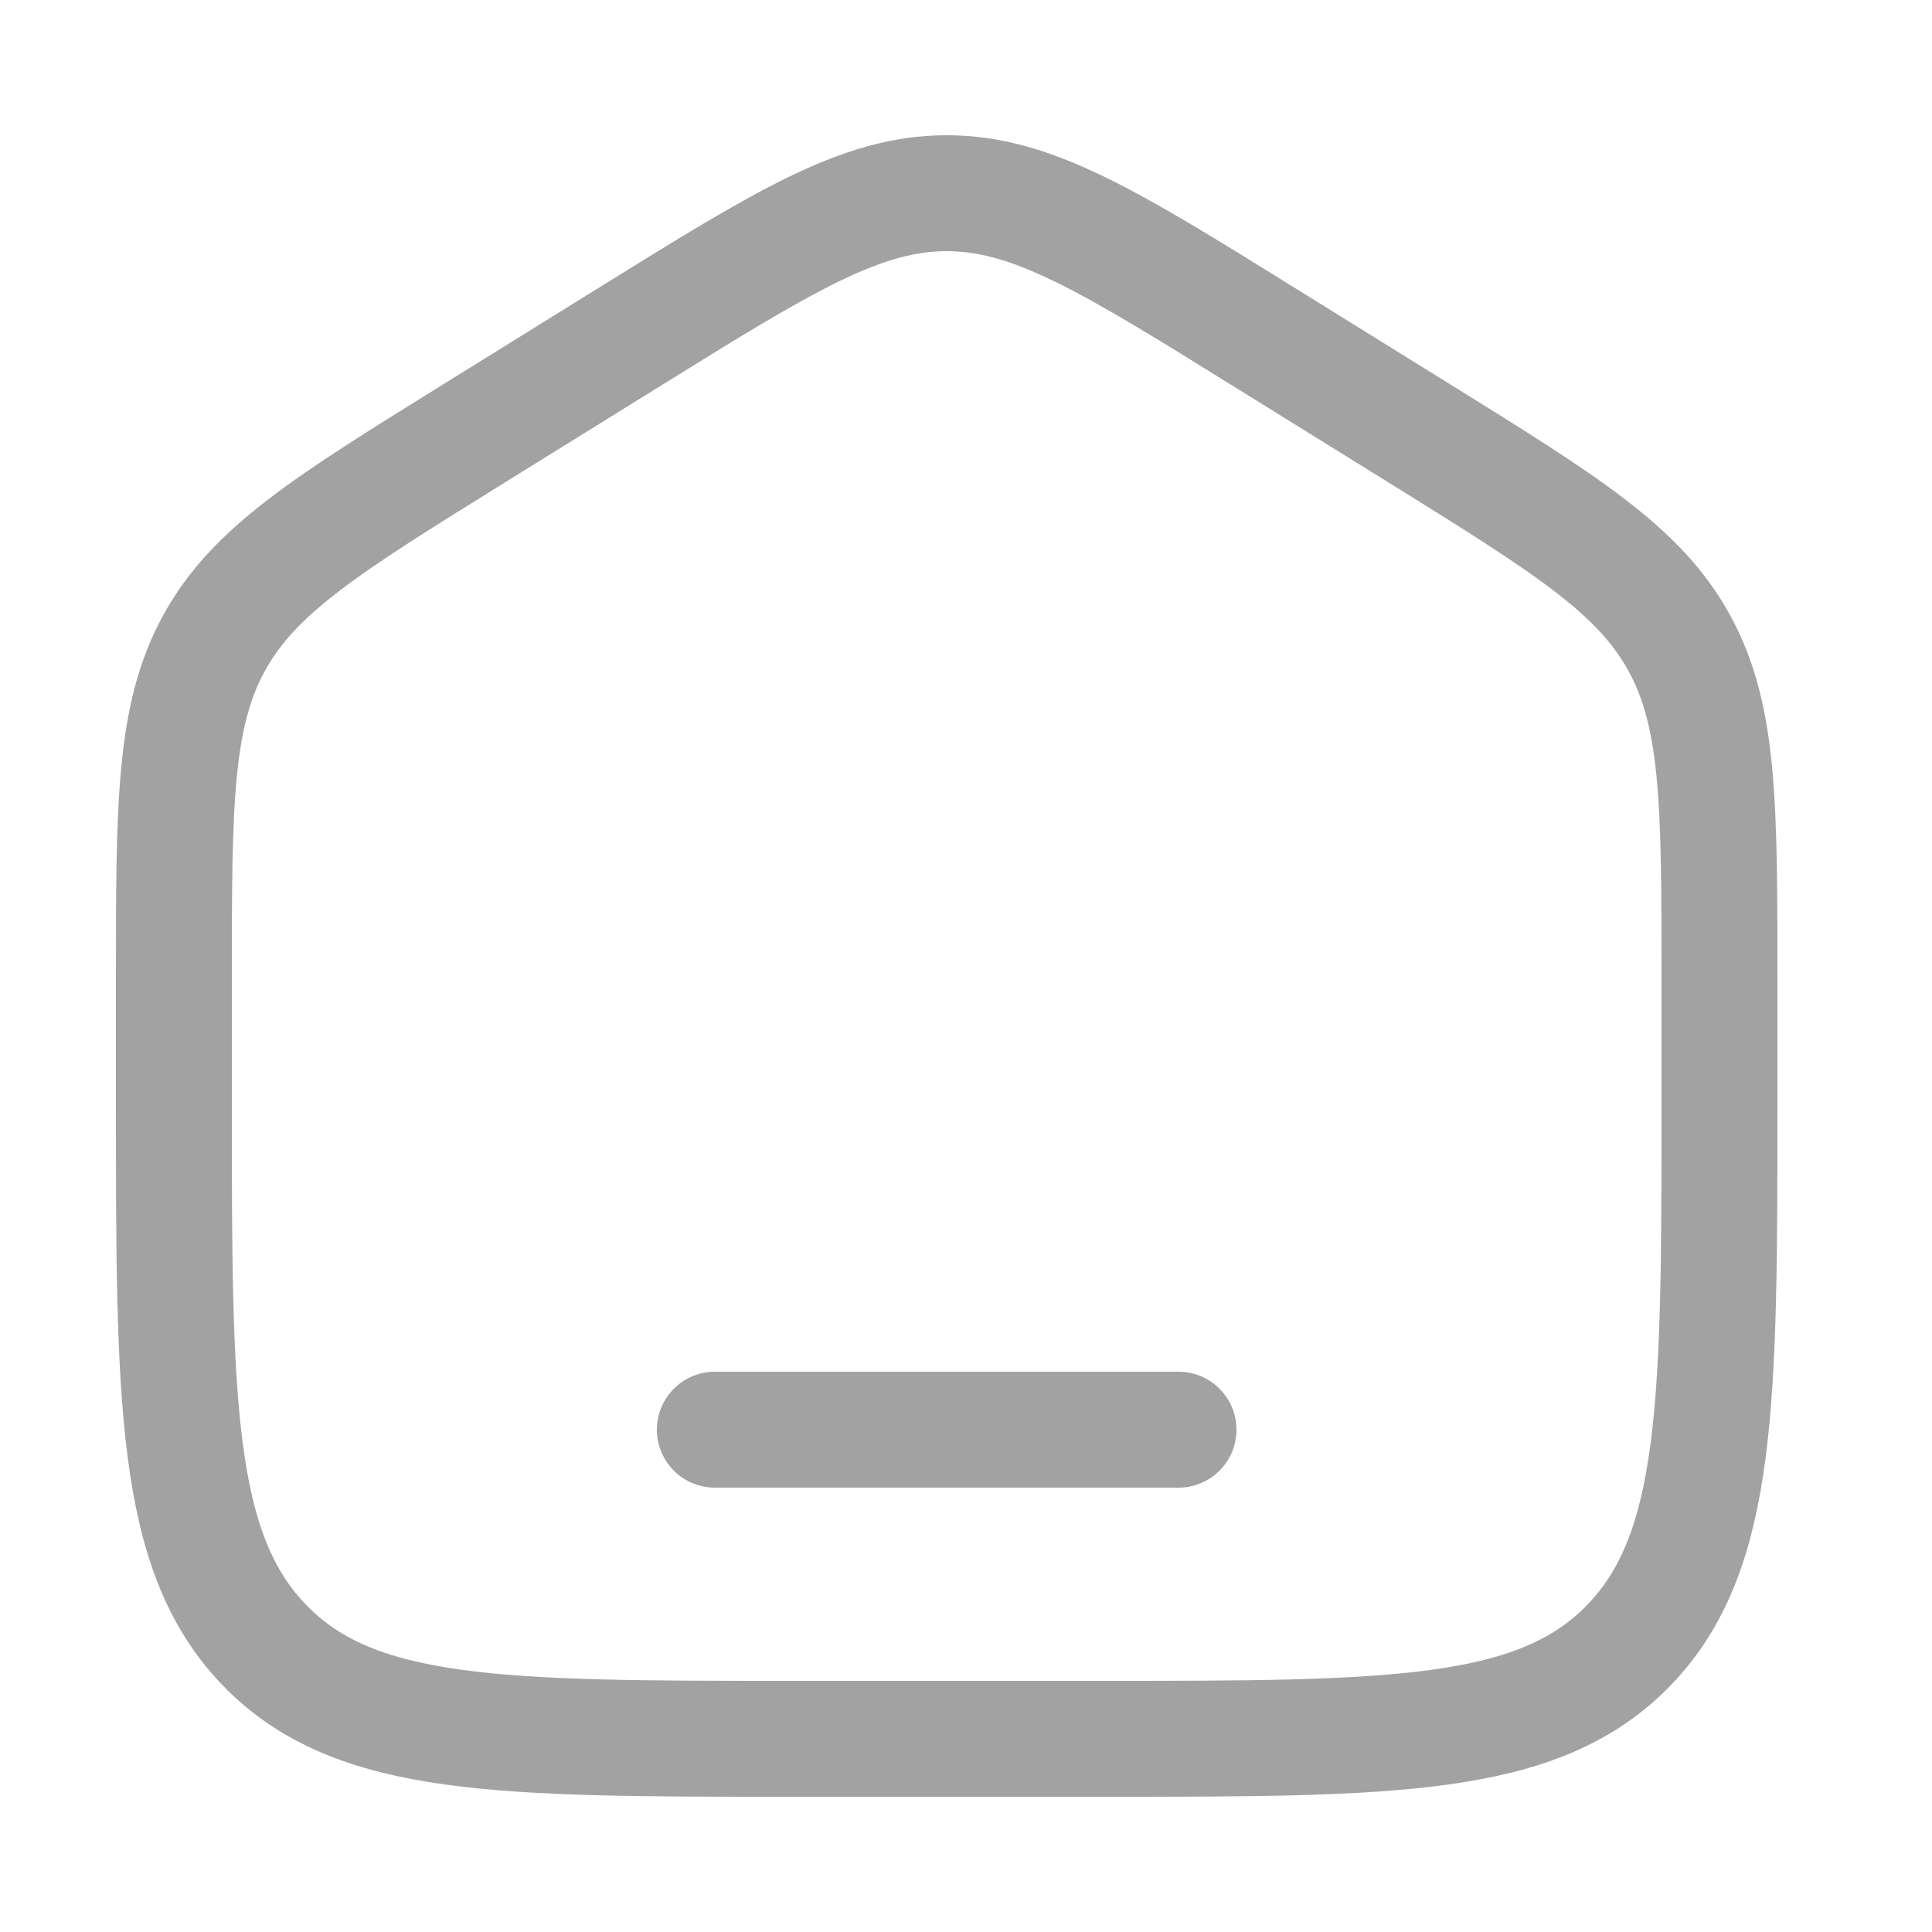 <svg width="25" height="25" viewBox="0 0 25 25" fill="none" xmlns="http://www.w3.org/2000/svg">
<path d="M2.25 12.704C2.25 10.415 2.25 9.271 2.769 8.323C3.288 7.374 4.237 6.786 6.134 5.608L8.134 4.367C10.139 3.122 11.142 2.5 12.25 2.5C13.358 2.5 14.361 3.122 16.366 4.367L18.366 5.608C20.263 6.786 21.212 7.374 21.731 8.323C22.25 9.271 22.25 10.415 22.25 12.704V14.225C22.25 18.126 22.25 20.076 21.078 21.288C19.907 22.5 18.021 22.5 14.25 22.5H10.25C6.479 22.5 4.593 22.5 3.422 21.288C2.25 20.076 2.25 18.126 2.25 14.225V12.704Z" stroke="#A2A2A2" stroke-width="1.5"/>
<path d="M15.25 18.5H9.25" stroke="#A2A2A2" stroke-width="1.5" stroke-linecap="round"/>
</svg>
